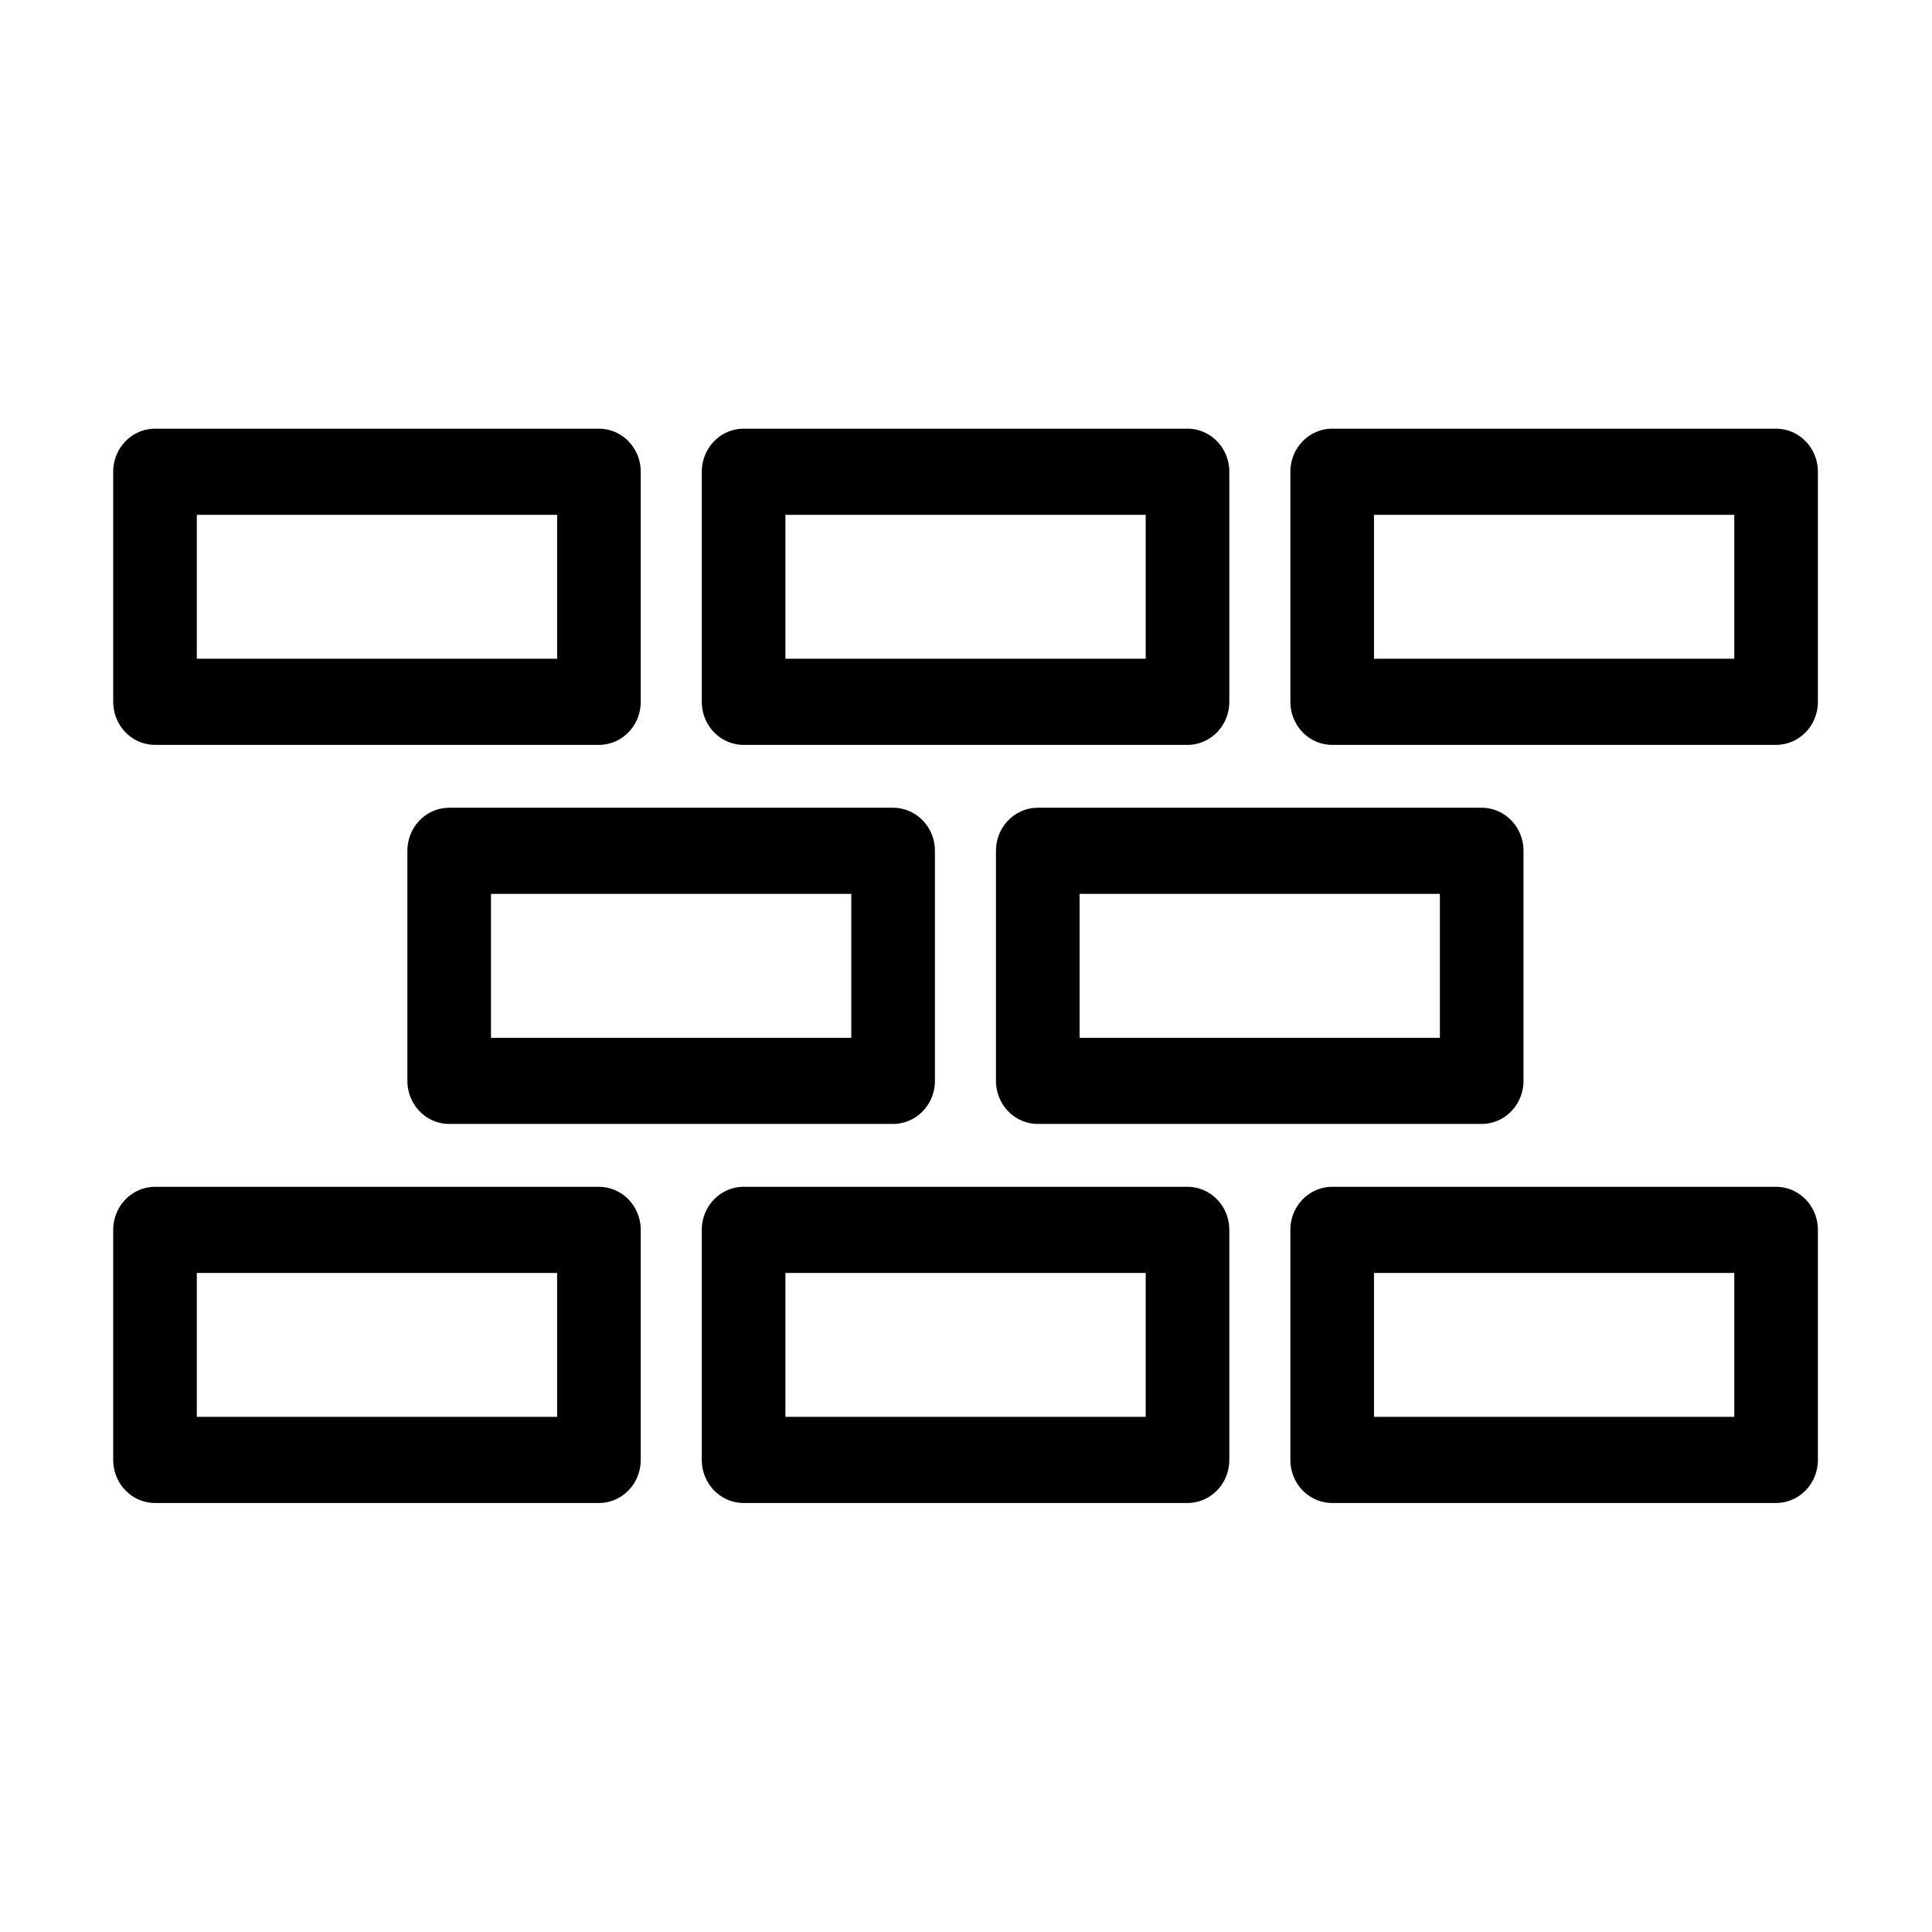<svg xmlns="http://www.w3.org/2000/svg" width="24" height="24" stroke="currentColor" viewBox="0 -960 960 960"><path d="M1272.376 37.904h368.25v185.269h-368.25zM784.125 37.904h368.25v185.269h-368.25ZM295.875 37.904h368.25v185.269h-368.25Z" style="fill:none;stroke-width:69.365;stroke-linecap:round;stroke-linejoin:round" transform="matrix(.599 0 0 .617 -100.204 -372.272)"/><path d="M1272.376-267.365h368.25v185.269h-368.25zM784.125-267.365h368.25v185.269h-368.25Z" style="fill:none;stroke-width:69.365;stroke-linecap:round;stroke-linejoin:round" transform="matrix(.599 0 0 .617 -246.491 -372.272)"/><path d="M1272.376-572.635h368.25v185.27h-368.25zM784.125-572.635h368.25v185.27h-368.25ZM295.875-572.635h368.25v185.27h-368.25Z" style="fill:none;stroke-width:69.365;stroke-linecap:round;stroke-linejoin:round" transform="matrix(.599 0 0 .617 -100.204 -372.272)"/></svg>
